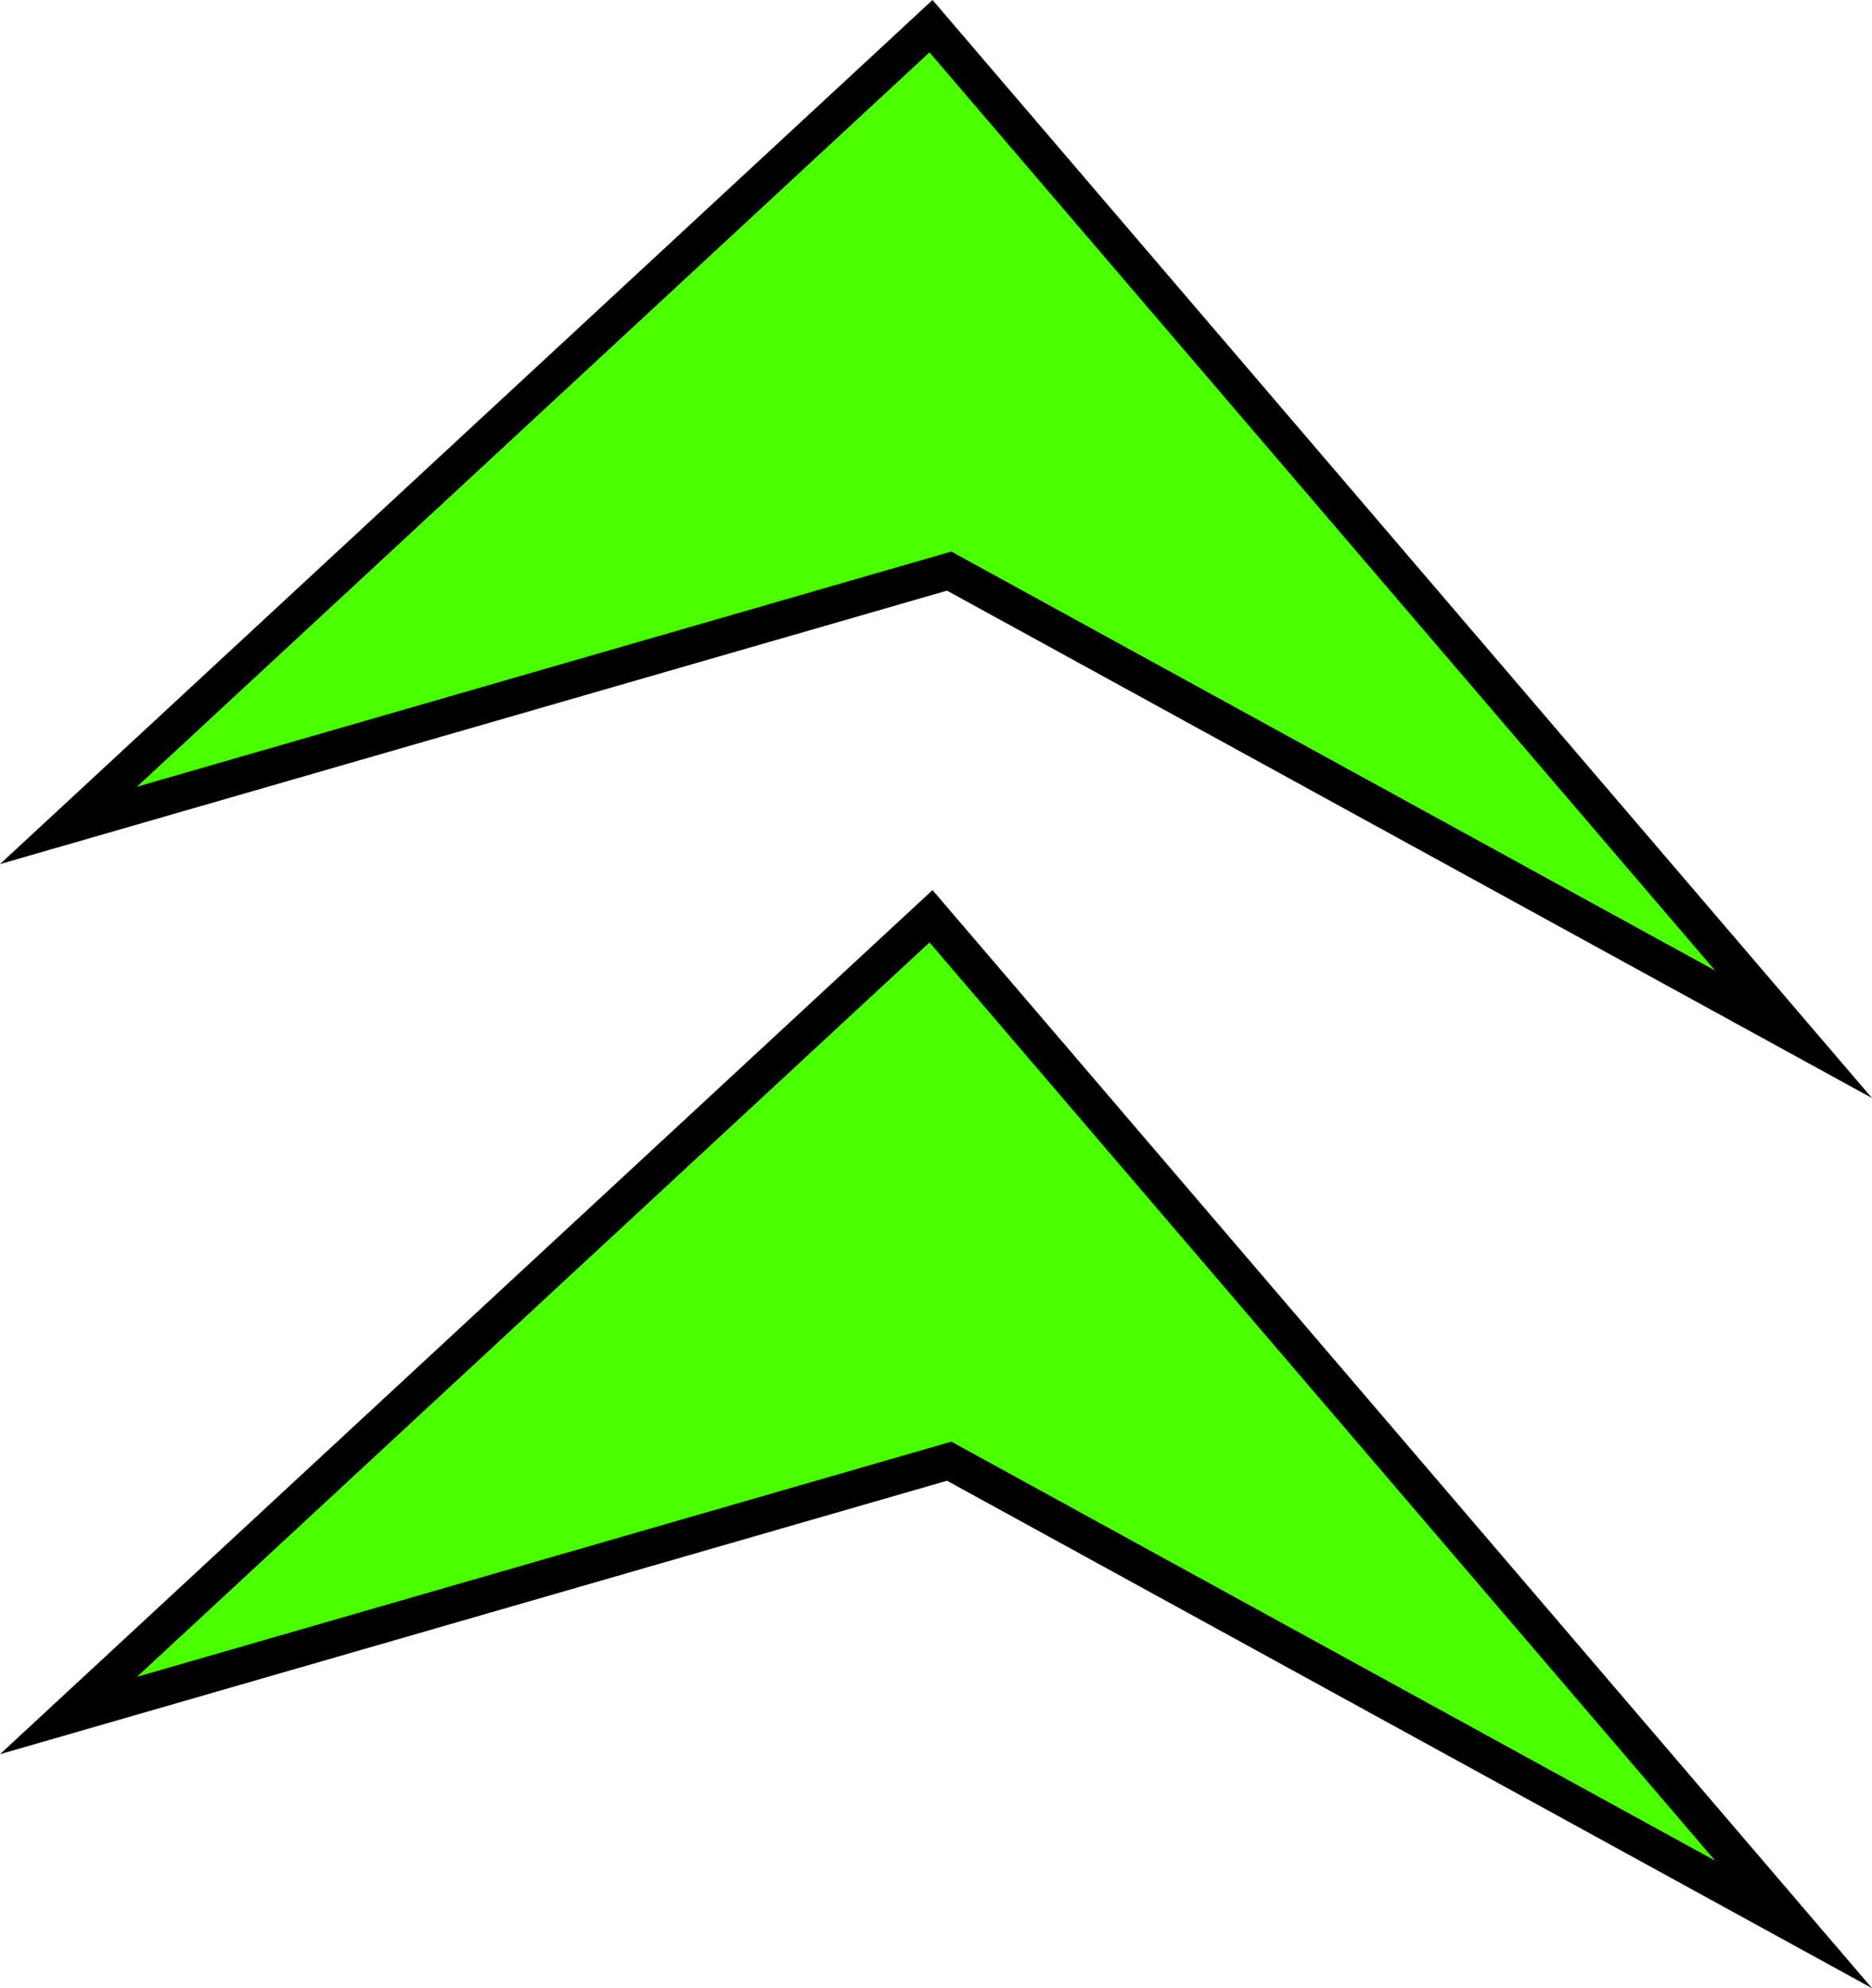 <svg version="1.1" xmlns="http://www.w3.org/2000/svg" xmlns:xlink="http://www.w3.org/1999/xlink" width="51.545" height="54.725" viewBox="0,0,51.545,54.725"><g transform="translate(-521.015,-194.405)"><g data-paper-data="{&quot;isPaintingLayer&quot;:true}" fill="#4aff00" fill-rule="nonzero" stroke="#000000" stroke-width="1" stroke-linecap="round" stroke-linejoin="miter" stroke-miterlimit="10" stroke-dasharray="" stroke-dashoffset="0" style="mix-blend-mode: normal"><path d="M522.9,241.625l23.75,-22l23.75,27.75l-23.25,-12.75z"/><path d="M522.9,217.125l23.75,-22l23.75,27.75l-23.25,-12.75z"/></g></g></svg>